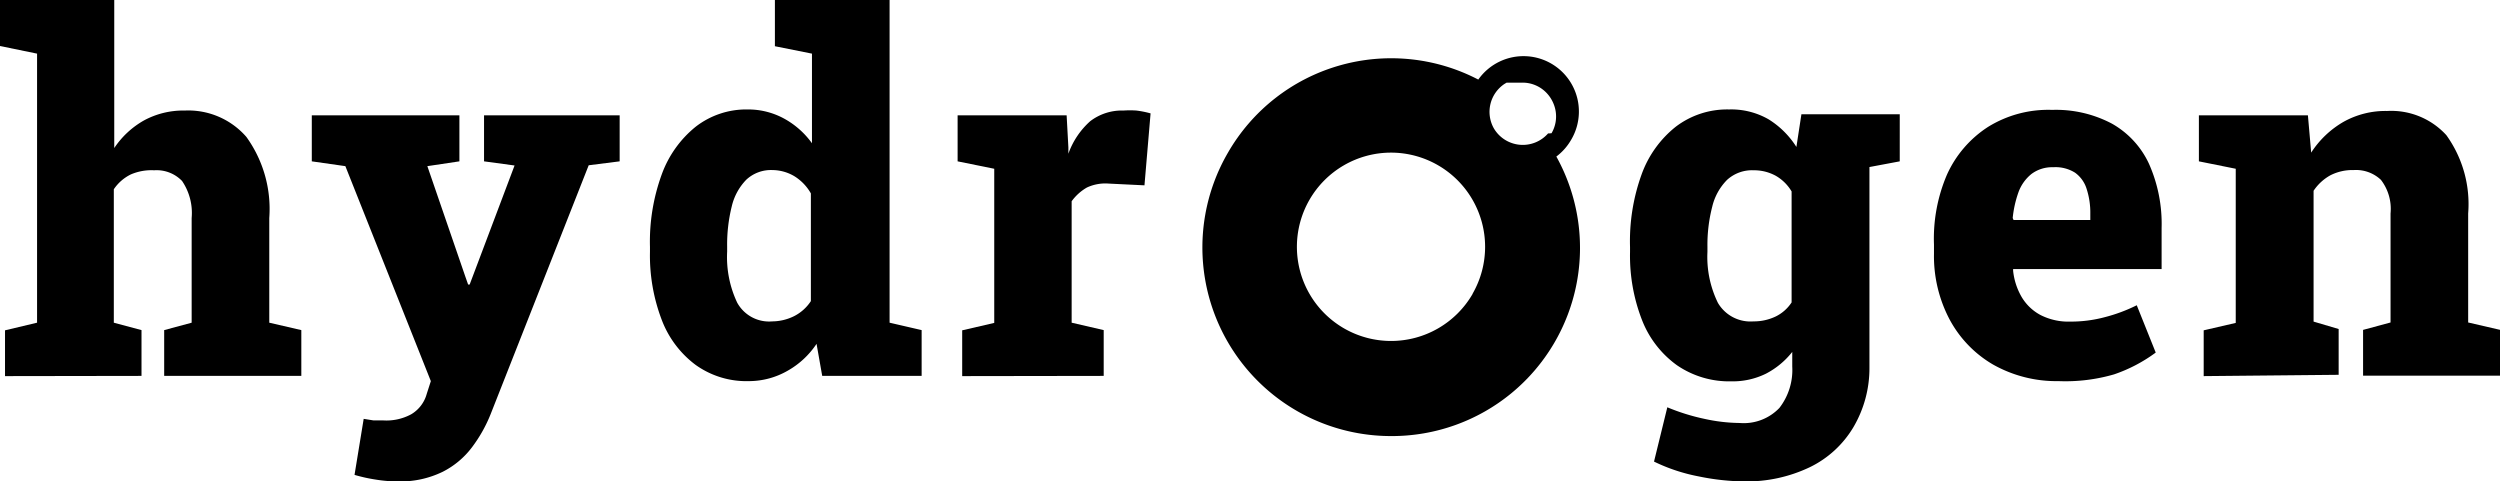 <svg xmlns="http://www.w3.org/2000/svg" viewBox="0 0 114.66 22.08"><defs><style>.cls-1{fill-rule:evenodd;}</style></defs><title>logo-text-svg</title><g id="Слой_2" data-name="Слой 2"><g id="Слой_1-2" data-name="Слой 1"><path class="cls-1" d="M71.38,7.18a2.55,2.55,0,0,0,.68-.77,2.54,2.54,0,0,0-4.26-2.76A8.64,8.64,0,0,0,56.32,7h0a8.65,8.65,0,0,0,7.49,13h0A8.63,8.63,0,0,0,71.38,7.18Zm-3.84,6.3h0a4.32,4.32,0,0,1-7.48,0h0A4.32,4.32,0,0,1,63.8,7h0A4.32,4.32,0,0,1,67.54,13.47ZM71,6.12l0,0a1.54,1.54,0,0,1-2.49-.24h0A1.54,1.54,0,0,1,69,3.85l0,0,.1-.06.07,0,.09,0,.09,0,.08,0,.12,0h.27a1.52,1.52,0,0,1,1.1.46,1.57,1.57,0,0,1,.32.48,1.55,1.55,0,0,1,.11.38,1.52,1.52,0,0,1-.19,1A1.57,1.57,0,0,1,71,6.12Z"/><path d="M.23,17.25v-2.1L1.7,14.8V2.46L0,2.11V0H5.24V6.79A4,4,0,0,1,6.61,5.52a3.78,3.78,0,0,1,1.87-.45A3.53,3.53,0,0,1,11.3,6.28,5.65,5.65,0,0,1,12.35,10V14.8l1.47.34v2.1H7.53v-2.1l1.26-.34V10A2.61,2.61,0,0,0,8.35,8.3a1.62,1.62,0,0,0-1.28-.49A2.38,2.38,0,0,0,6,8a2,2,0,0,0-.78.68V14.8l1.27.34v2.1Z"/><path d="M18.26,22.08a6.28,6.28,0,0,1-1-.08,7.32,7.32,0,0,1-1-.22l.42-2.57.44.07.43,0A2.39,2.39,0,0,0,18.86,19a1.56,1.56,0,0,0,.71-.93l.19-.59L15.84,7.62,14.3,7.4V5.29h6.77V7.4l-1.47.22,1.74,5.06.13.37h.07l2.06-5.46-1.4-.19V5.29h6.22V7.4L27,7.58,22.5,19a6.56,6.56,0,0,1-.85,1.51,3.86,3.86,0,0,1-1.35,1.13A4.43,4.43,0,0,1,18.26,22.08Z"/><path d="M34.34,17.48a4,4,0,0,1-2.43-.74,4.61,4.61,0,0,1-1.56-2.07,8.27,8.27,0,0,1-.54-3.12v-.23A9,9,0,0,1,30.35,8a5,5,0,0,1,1.56-2.19,3.79,3.79,0,0,1,2.39-.79A3.44,3.44,0,0,1,36,5.46a3.85,3.85,0,0,1,1.24,1.11V2.46l-1.7-.34V0h5.26V14.8l1.47.34v2.1H37.71l-.26-1.47A3.87,3.87,0,0,1,36.13,17,3.57,3.57,0,0,1,34.34,17.48Zm1.08-2.74a2.29,2.29,0,0,0,1-.24,2,2,0,0,0,.77-.69V8.87a2.21,2.21,0,0,0-.76-.79,2,2,0,0,0-1-.28,1.66,1.66,0,0,0-1.2.44,2.6,2.6,0,0,0-.67,1.23,7.23,7.23,0,0,0-.21,1.84v.23a4.89,4.89,0,0,0,.46,2.34A1.67,1.67,0,0,0,35.42,14.74Z"/><path d="M44.13,17.25v-2.1l1.47-.34V7.74L43.92,7.4V5.29h5L49,6.76l0,.29a3.63,3.63,0,0,1,1-1.49,2.39,2.39,0,0,1,1.53-.49,4.35,4.35,0,0,1,.59,0,4.48,4.48,0,0,1,.65.13L52.49,8.5l-1.64-.08a2,2,0,0,0-1,.18,2.25,2.25,0,0,0-.7.63V14.8l1.47.34v2.1Z"/><path d="M80,22.08a10.86,10.86,0,0,1-2.09-.23,8.15,8.15,0,0,1-2.05-.68l.61-2.49a9.53,9.53,0,0,0,1.7.53,7.82,7.82,0,0,0,1.62.19,2.26,2.26,0,0,0,1.82-.69,2.84,2.84,0,0,0,.59-1.9v-.67a3.71,3.71,0,0,1-1.21,1,3.45,3.45,0,0,1-1.58.35,4.24,4.24,0,0,1-2.5-.74,4.61,4.61,0,0,1-1.6-2.07,8.11,8.11,0,0,1-.55-3.12v-.23A9,9,0,0,1,75.29,8a4.93,4.93,0,0,1,1.57-2.19,3.89,3.89,0,0,1,2.44-.79,3.44,3.44,0,0,1,1.81.45,4,4,0,0,1,1.28,1.27l.23-1.5h3.12V16.84A5.33,5.33,0,0,1,85,19.6a4.72,4.72,0,0,1-2,1.83A6.71,6.71,0,0,1,80,22.08Zm.43-7.34a2.32,2.32,0,0,0,1-.22,1.83,1.83,0,0,0,.74-.65V8.78a2,2,0,0,0-.73-.72,2.06,2.06,0,0,0-1-.25,1.7,1.7,0,0,0-1.23.44,2.6,2.6,0,0,0-.68,1.23,7,7,0,0,0-.22,1.84v.23a4.79,4.79,0,0,0,.48,2.34A1.73,1.73,0,0,0,80.42,14.74Zm4.89-7-1.57-2.5h3.38V7.4Z"/><path d="M94.41,17.48a5.92,5.92,0,0,1-3-.76,5.27,5.27,0,0,1-2-2.08,6.22,6.22,0,0,1-.71-3v-.42A7.44,7.44,0,0,1,89.3,8a5.1,5.1,0,0,1,1.88-2.18,5.24,5.24,0,0,1,2.94-.78,5.48,5.48,0,0,1,2.74.63,4.08,4.08,0,0,1,1.7,1.84,6.78,6.78,0,0,1,.58,2.95v1.88H92.33v.08a3,3,0,0,0,.39,1.2,2.22,2.22,0,0,0,.87.83,2.82,2.82,0,0,0,1.37.3,6,6,0,0,0,1.56-.2A7.35,7.35,0,0,0,98,14l.87,2.17a7,7,0,0,1-1.91,1A8,8,0,0,1,94.41,17.48Zm-2.06-7.39h3.52V9.81a3.53,3.53,0,0,0-.17-1.15,1.44,1.44,0,0,0-.53-.74,1.68,1.68,0,0,0-1-.25,1.58,1.58,0,0,0-1,.31,1.91,1.91,0,0,0-.6.85A5,5,0,0,0,92.31,10Z"/><path d="M101.07,17.25v-2.1l1.47-.34V7.74l-1.69-.34V5.29h5L106,7a4.35,4.35,0,0,1,1.48-1.41,3.94,3.94,0,0,1,2-.5A3.42,3.42,0,0,1,112.2,6.2a5.41,5.41,0,0,1,1,3.59v5l1.47.34v2.1h-6.29v-2.1l1.26-.34v-5a2.18,2.18,0,0,0-.44-1.54,1.66,1.66,0,0,0-1.25-.45,2.23,2.23,0,0,0-1.07.24,2.21,2.21,0,0,0-.77.71v6l1.15.34v2.1Z"/></g></g></svg>